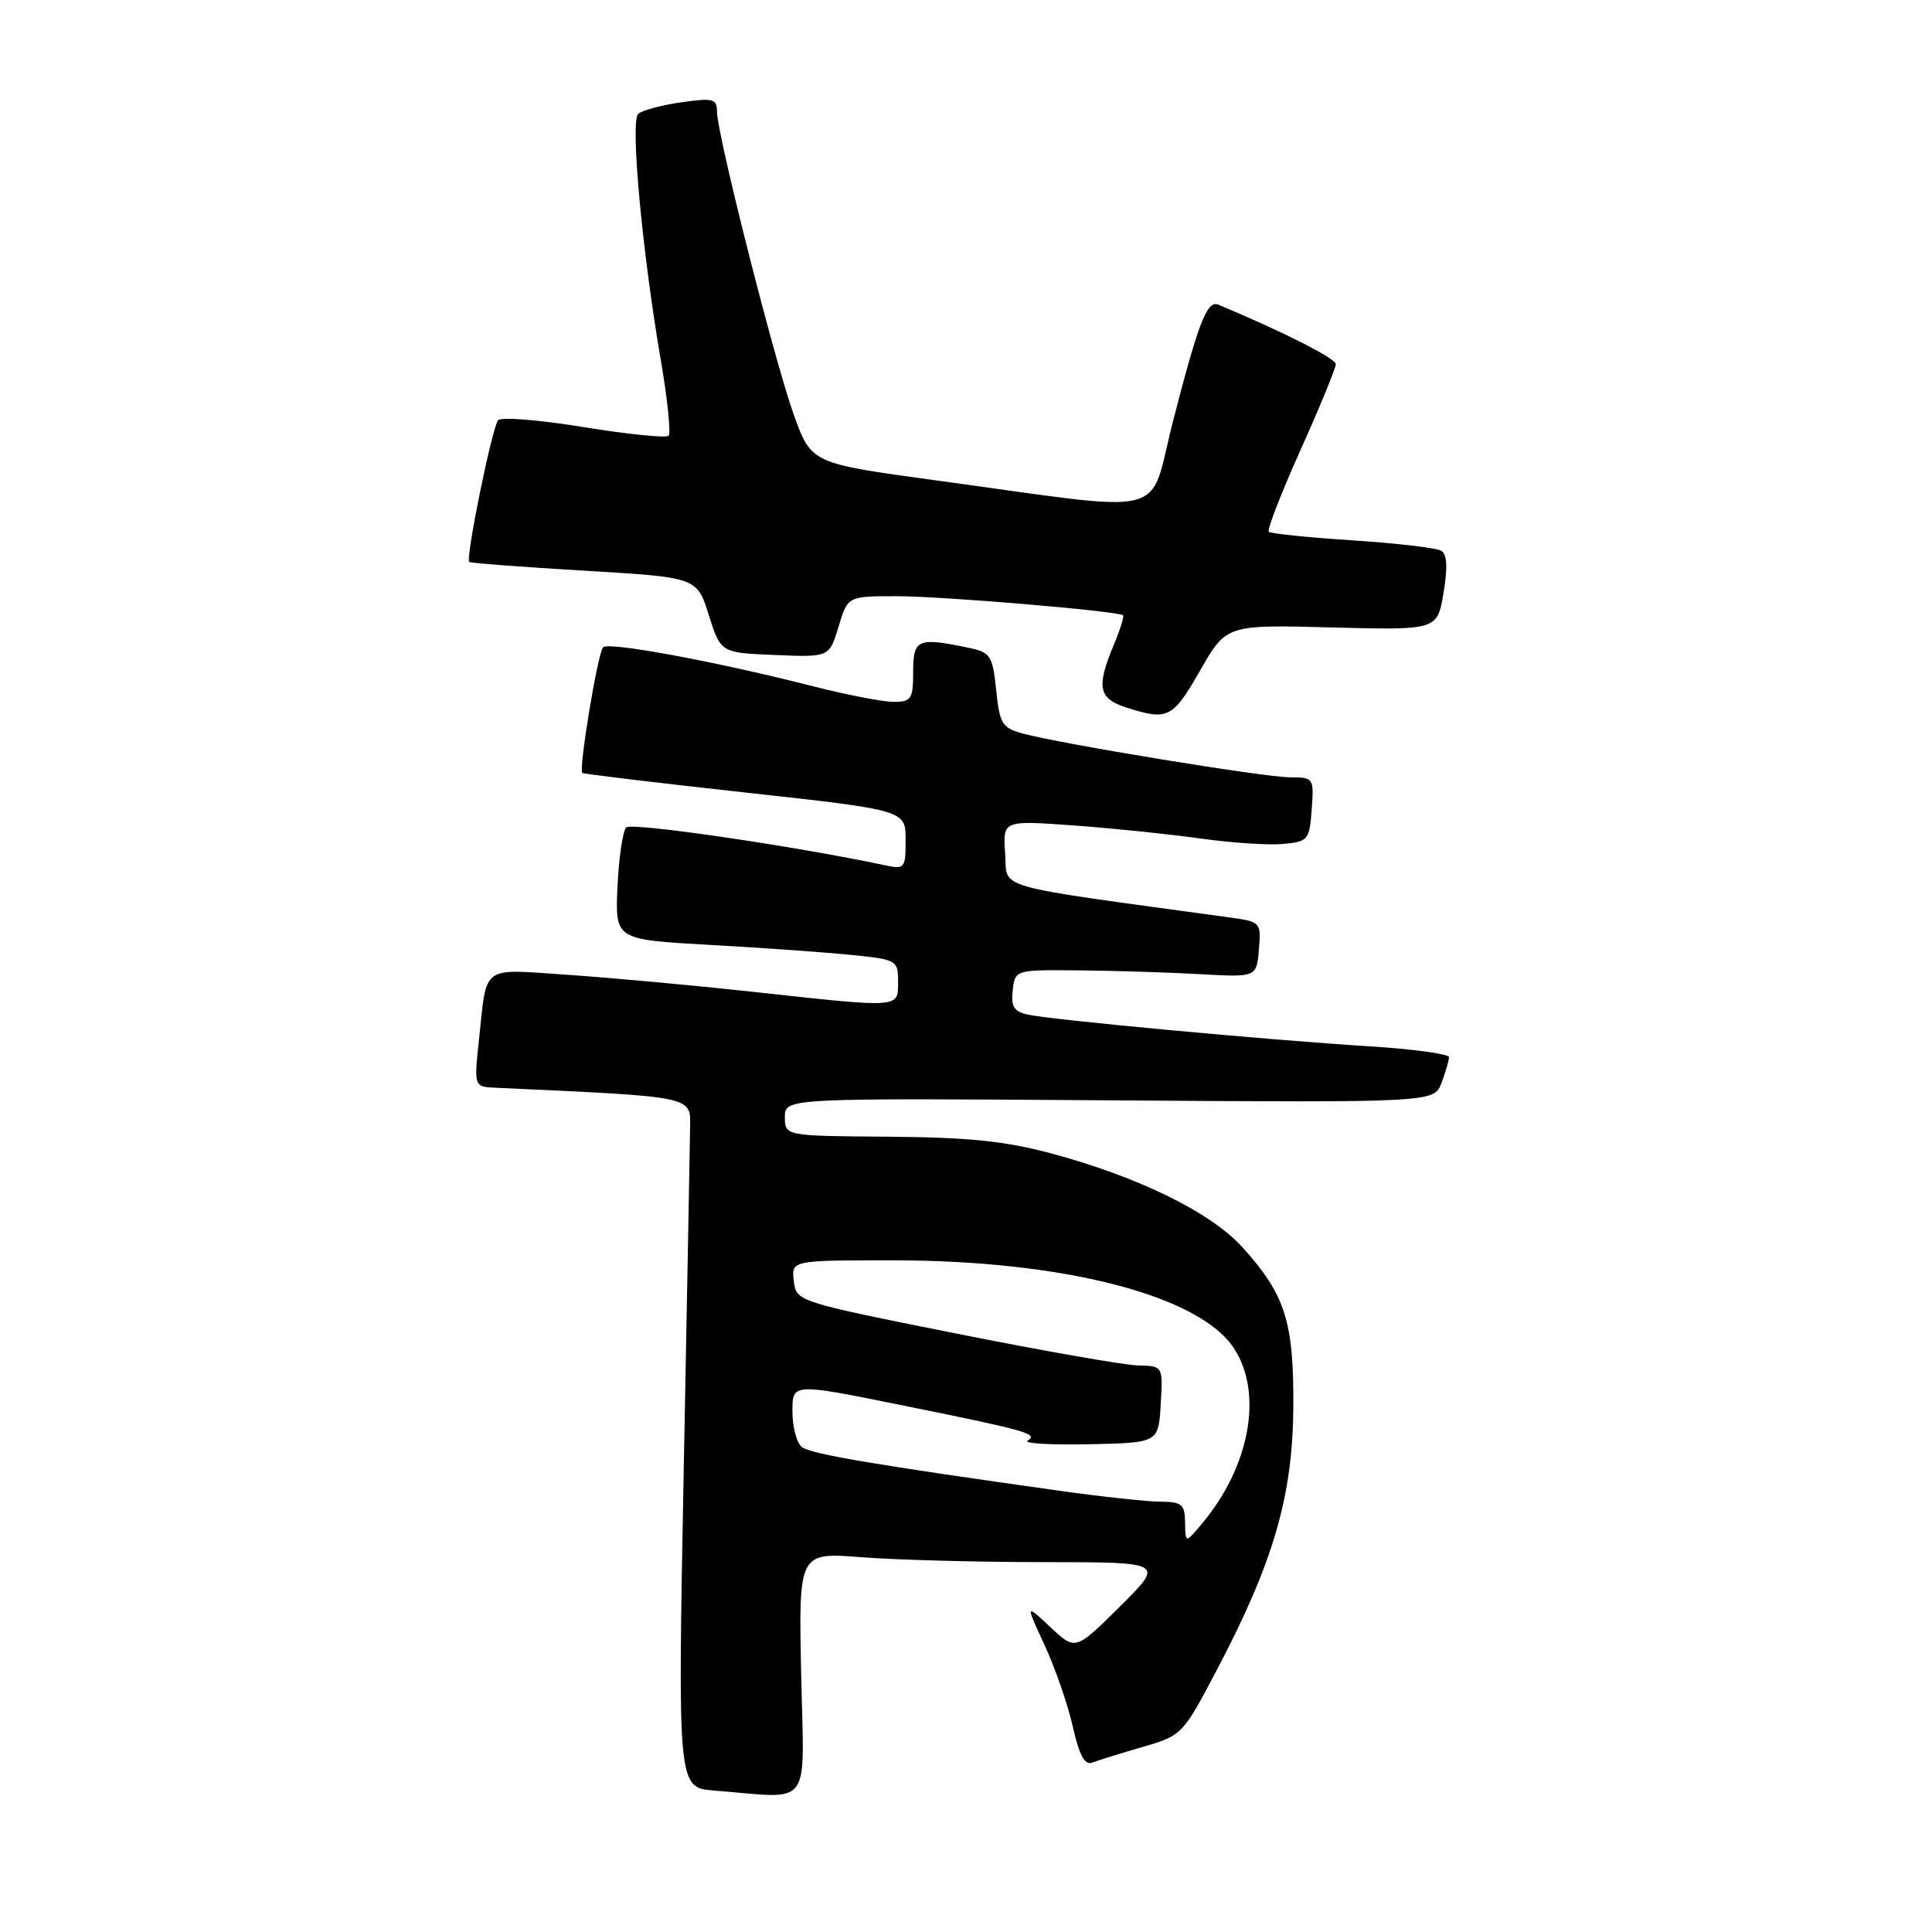<?xml version="1.0" encoding="UTF-8" standalone="no"?>
<!DOCTYPE svg PUBLIC "-//W3C//DTD SVG 1.1//EN" "http://www.w3.org/Graphics/SVG/1.1/DTD/svg11.dtd" >
<svg xmlns="http://www.w3.org/2000/svg" xmlns:xlink="http://www.w3.org/1999/xlink" version="1.1" viewBox="0 0 256 256">
 <g >
 <path fill="currentColor"
d=" M 106.16 221.85 C 105.82 205.69 105.82 205.69 114.16 206.34 C 118.75 206.70 129.66 206.99 138.41 206.99 C 154.31 207.00 154.31 207.00 148.41 212.86 C 142.50 218.72 142.50 218.72 139.19 215.61 C 135.87 212.50 135.87 212.50 138.42 218.00 C 139.82 221.03 141.50 225.88 142.15 228.79 C 143.00 232.56 143.73 233.93 144.71 233.56 C 145.46 233.27 148.46 232.34 151.37 231.49 C 156.62 229.97 156.72 229.87 161.26 221.23 C 168.73 207.04 171.29 198.25 171.37 186.50 C 171.45 175.14 170.32 171.57 164.63 165.27 C 160.47 160.67 150.94 155.98 139.43 152.87 C 133.28 151.21 128.42 150.70 117.75 150.62 C 104.00 150.52 104.00 150.52 104.00 148.01 C 104.00 145.50 104.00 145.50 147.01 145.80 C 190.01 146.10 190.01 146.10 191.01 143.48 C 191.55 142.05 192.00 140.52 192.00 140.08 C 192.00 139.65 187.16 138.99 181.25 138.63 C 167.97 137.80 139.32 135.14 136.19 134.44 C 134.35 134.04 133.94 133.37 134.19 131.22 C 134.50 128.50 134.50 128.50 143.00 128.58 C 147.68 128.62 154.88 128.85 159.00 129.08 C 166.50 129.50 166.50 129.50 166.81 125.82 C 167.11 122.18 167.07 122.13 162.81 121.55 C 130.83 117.16 133.53 117.93 133.19 113.10 C 132.87 108.70 132.87 108.70 142.19 109.37 C 147.31 109.74 154.88 110.52 159.02 111.10 C 163.15 111.68 168.10 112.01 170.02 111.83 C 173.34 111.52 173.51 111.30 173.81 107.25 C 174.11 103.08 174.06 103.00 170.94 103.00 C 167.58 103.00 140.57 98.57 135.50 97.19 C 132.79 96.45 132.45 95.90 132.00 91.44 C 131.54 86.93 131.25 86.46 128.50 85.87 C 121.59 84.41 121.00 84.66 121.00 89.00 C 121.00 92.63 120.76 93.00 118.42 93.00 C 117.00 93.00 112.29 92.09 107.95 90.99 C 94.96 87.67 80.59 85.00 79.91 85.77 C 79.19 86.59 76.64 102.02 77.16 102.42 C 77.35 102.56 87.06 103.73 98.75 105.01 C 120.00 107.35 120.00 107.35 120.00 111.29 C 120.00 115.07 119.88 115.21 117.25 114.65 C 105.32 112.11 83.66 108.94 82.98 109.64 C 82.52 110.11 82.00 113.65 81.82 117.50 C 81.50 124.50 81.50 124.50 94.00 125.20 C 100.88 125.58 109.31 126.18 112.75 126.53 C 118.85 127.14 119.00 127.23 119.00 130.08 C 119.00 133.61 119.48 133.58 99.86 131.43 C 91.96 130.57 80.88 129.55 75.24 129.17 C 63.60 128.39 64.55 127.69 63.47 137.75 C 62.80 144.00 62.80 144.00 65.65 144.13 C 92.34 145.36 91.50 145.19 91.44 149.50 C 91.41 151.70 91.03 172.26 90.59 195.19 C 89.80 236.88 89.80 236.88 94.65 237.26 C 107.82 238.29 106.54 240.01 106.16 221.85 Z  M 159.00 88.88 C 162.50 82.77 162.50 82.77 176.47 83.14 C 190.44 83.50 190.44 83.50 191.27 78.59 C 191.84 75.20 191.75 73.46 190.97 72.98 C 190.35 72.60 185.06 71.98 179.21 71.60 C 173.36 71.22 168.37 70.71 168.12 70.46 C 167.87 70.21 169.77 65.33 172.33 59.61 C 174.90 53.89 177.00 48.78 177.00 48.26 C 177.00 47.49 170.01 43.95 161.43 40.37 C 159.95 39.75 158.80 42.70 155.42 55.86 C 152.08 68.87 155.74 67.97 124.00 63.65 C 107.50 61.40 107.50 61.40 105.18 54.95 C 102.62 47.82 95.00 17.74 95.00 14.76 C 95.00 13.09 94.48 12.95 90.25 13.56 C 87.64 13.93 85.08 14.62 84.56 15.10 C 83.50 16.09 85.08 33.31 87.58 47.84 C 88.46 52.96 88.91 57.42 88.59 57.74 C 88.27 58.06 83.22 57.55 77.37 56.60 C 71.52 55.64 66.41 55.23 66.01 55.68 C 65.21 56.57 61.66 74.02 62.18 74.46 C 62.36 74.61 69.22 75.13 77.42 75.62 C 92.35 76.50 92.35 76.50 93.92 81.50 C 95.50 86.50 95.50 86.50 102.70 86.79 C 109.89 87.09 109.89 87.09 111.11 83.04 C 112.32 79.00 112.32 79.00 118.85 79.00 C 124.88 79.00 148.10 80.96 148.81 81.53 C 148.98 81.67 148.42 83.46 147.56 85.51 C 145.24 91.05 145.56 92.57 149.25 93.75 C 154.74 95.51 155.38 95.20 159.00 88.88 Z  M 157.03 201.75 C 157.00 199.33 156.62 199.00 153.75 198.98 C 151.96 198.97 146.00 198.32 140.50 197.55 C 115.87 194.09 107.41 192.66 106.25 191.74 C 105.56 191.20 105.00 189.07 105.00 187.01 C 105.00 183.27 105.00 183.27 119.25 186.15 C 136.06 189.55 137.64 189.99 136.18 190.89 C 135.58 191.26 139.23 191.48 144.30 191.37 C 153.50 191.18 153.50 191.18 153.80 186.09 C 154.10 181.00 154.10 181.00 150.80 180.93 C 148.99 180.89 138.05 178.97 126.50 176.66 C 105.56 172.47 105.50 172.45 105.18 169.73 C 104.87 167.00 104.87 167.00 118.30 167.00 C 140.90 167.00 158.91 171.64 163.50 178.65 C 167.42 184.63 165.62 194.38 159.18 202.00 C 157.07 204.50 157.07 204.50 157.03 201.75 Z "/>
</g>
</svg>